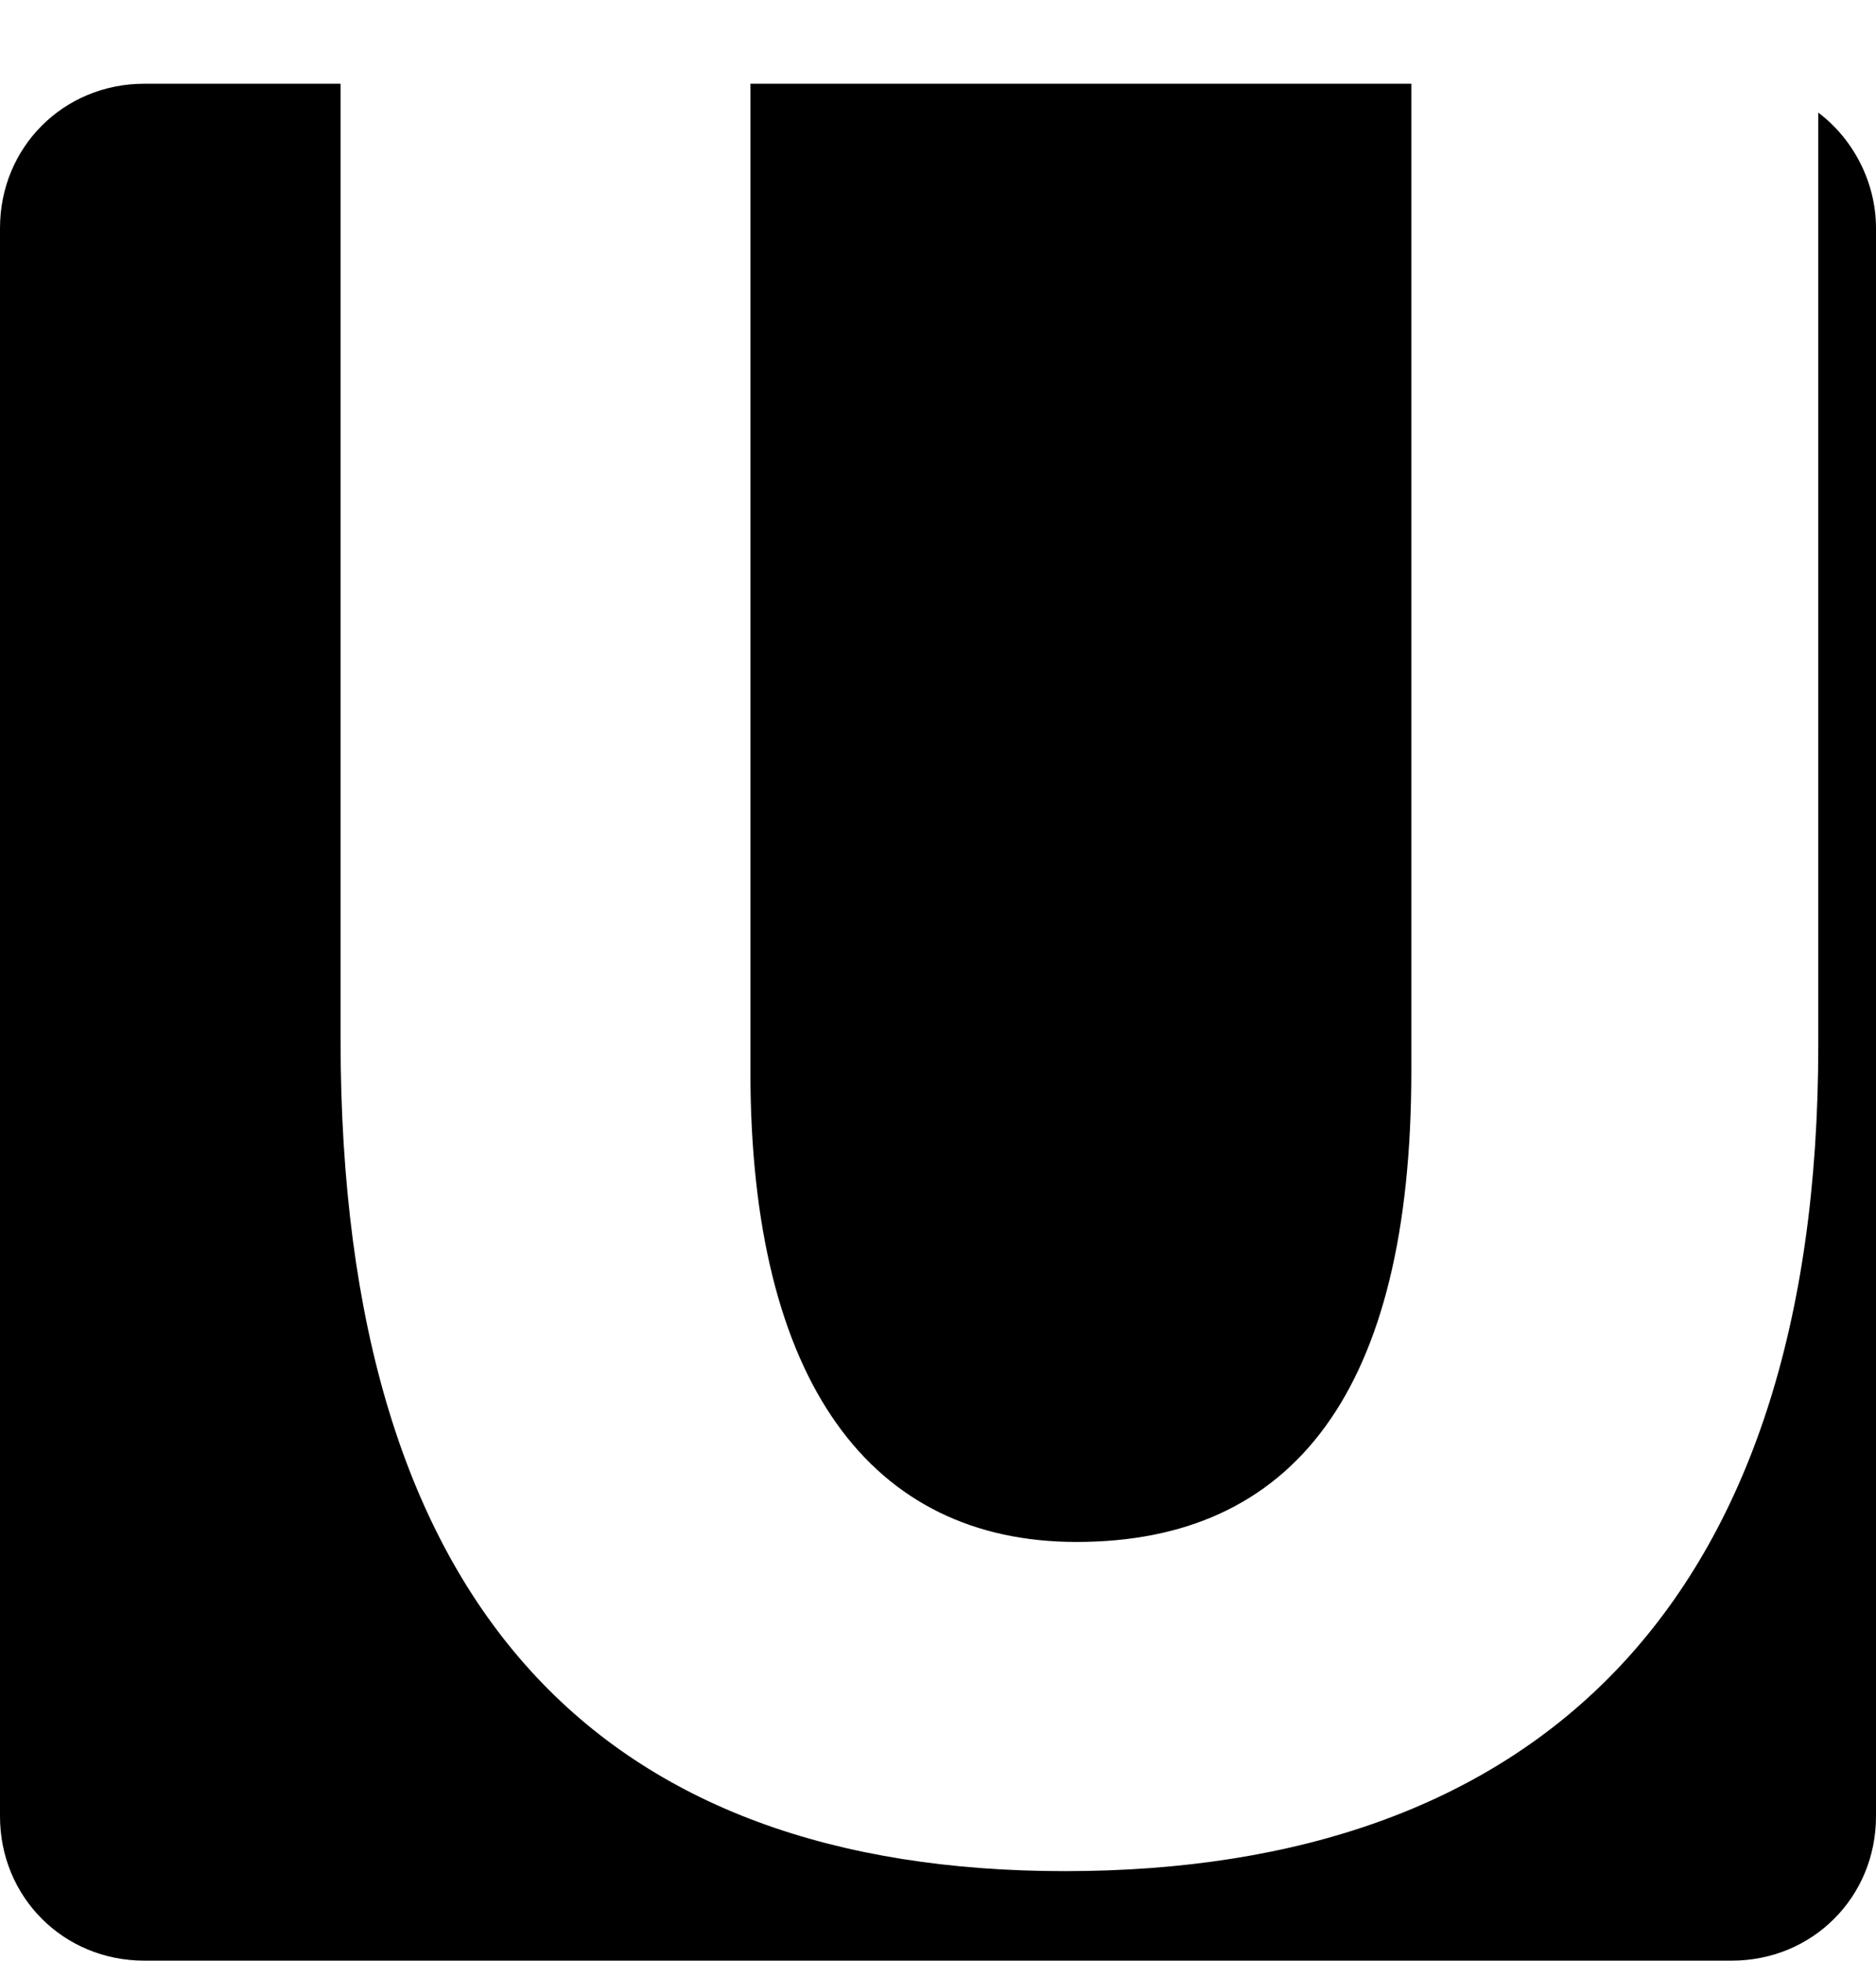 <svg xmlns="http://www.w3.org/2000/svg" xmlns:xlink="http://www.w3.org/1999/xlink" width="650" height="679" viewBox="0 0 650 679"><path fill="currentColor" d="M373 534c-71 0-113-55-113-163V29h229v342c0 111-41 163-116 163m257-172V39c12 9 20 24 20 40v550c0 28-22 50-50 50H50c-28 0-50-22-50-50V79c0-28 22-50 50-50h68v331c0 199 92 288 251 288c163 0 261-92 261-286"/></svg>